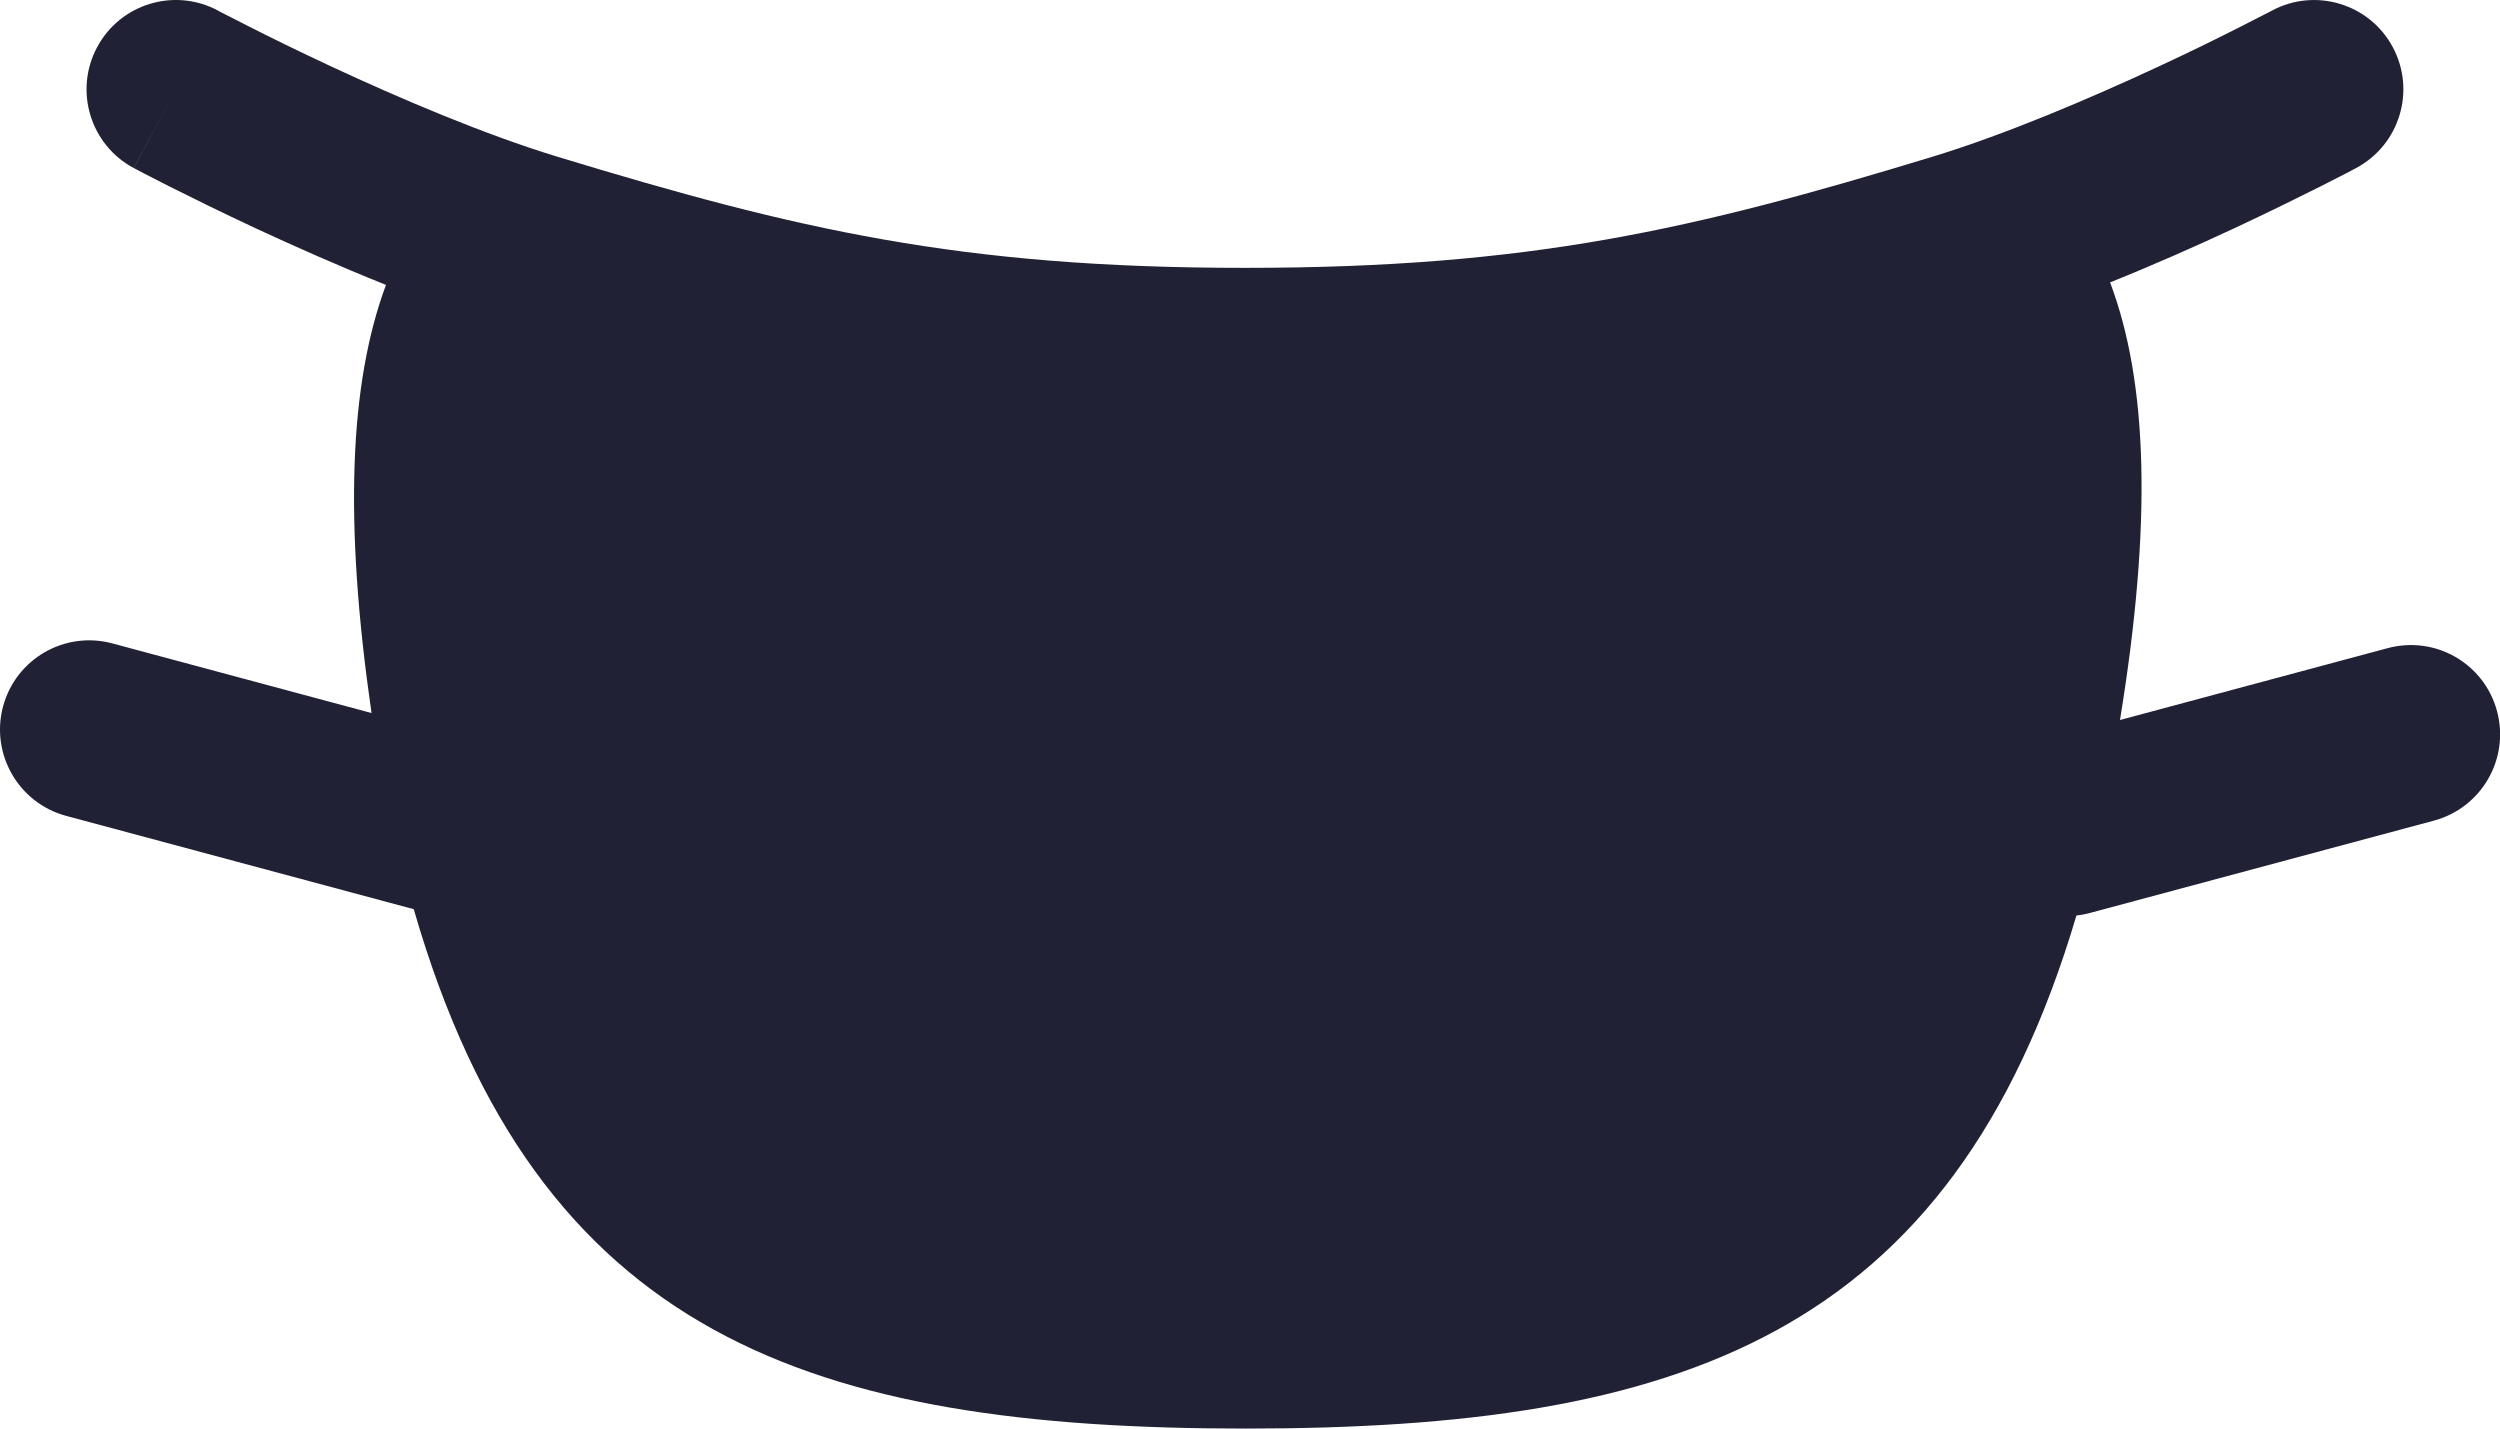 <svg width="28" height="16" viewBox="0 0 28 16" fill="none" xmlns="http://www.w3.org/2000/svg">
<path fill-rule="evenodd" clip-rule="evenodd" d="M25.917 1C26.387 1.883 26.387 1.883 26.387 1.883L26.385 1.884L26.379 1.887L26.358 1.898L26.281 1.939C26.214 1.973 26.118 2.023 25.997 2.084C25.756 2.205 25.417 2.373 25.019 2.559C24.611 2.749 24.133 2.962 23.633 3.163C24.057 4.286 24.104 5.859 23.744 8.064L26.743 7.259C27.277 7.116 27.825 7.432 27.967 7.966C28.11 8.499 27.793 9.048 27.26 9.191L23.408 10.225C23.358 10.239 23.307 10.248 23.256 10.254C21.854 14.983 18.794 16 13.951 16C9.085 16 6.017 14.973 4.634 10.183L0.742 9.138C0.208 8.995 -0.108 8.446 0.034 7.913C0.177 7.379 0.725 7.063 1.258 7.206L4.161 7.986C3.851 5.84 3.912 4.298 4.323 3.191C3.798 2.981 3.295 2.757 2.868 2.559C2.47 2.373 2.13 2.205 1.889 2.084C1.769 2.023 1.672 1.973 1.606 1.939L1.529 1.898L1.508 1.887L1.5 1.883C1.5 1.883 1.499 1.883 1.969 1L1.499 1.883C1.012 1.623 0.827 1.018 1.087 0.53C1.346 0.043 1.952 -0.142 2.439 0.117L2.444 0.12L2.46 0.129L2.528 0.164C2.588 0.195 2.678 0.241 2.791 0.298C3.017 0.413 3.338 0.571 3.713 0.746C4.471 1.099 5.419 1.505 6.252 1.758C8.912 2.567 10.745 3 13.943 3C17.142 3 18.975 2.567 21.635 1.758C22.467 1.505 23.415 1.099 24.174 0.746C24.366 0.657 24.543 0.572 24.701 0.495C24.852 0.421 24.985 0.354 25.096 0.298C25.209 0.241 25.298 0.195 25.358 0.164L25.427 0.129L25.443 0.12L25.447 0.118C25.934 -0.142 26.541 0.043 26.8 0.53C27.06 1.018 26.875 1.623 26.387 1.883L25.917 1Z" fill="#212135"/>
</svg>
